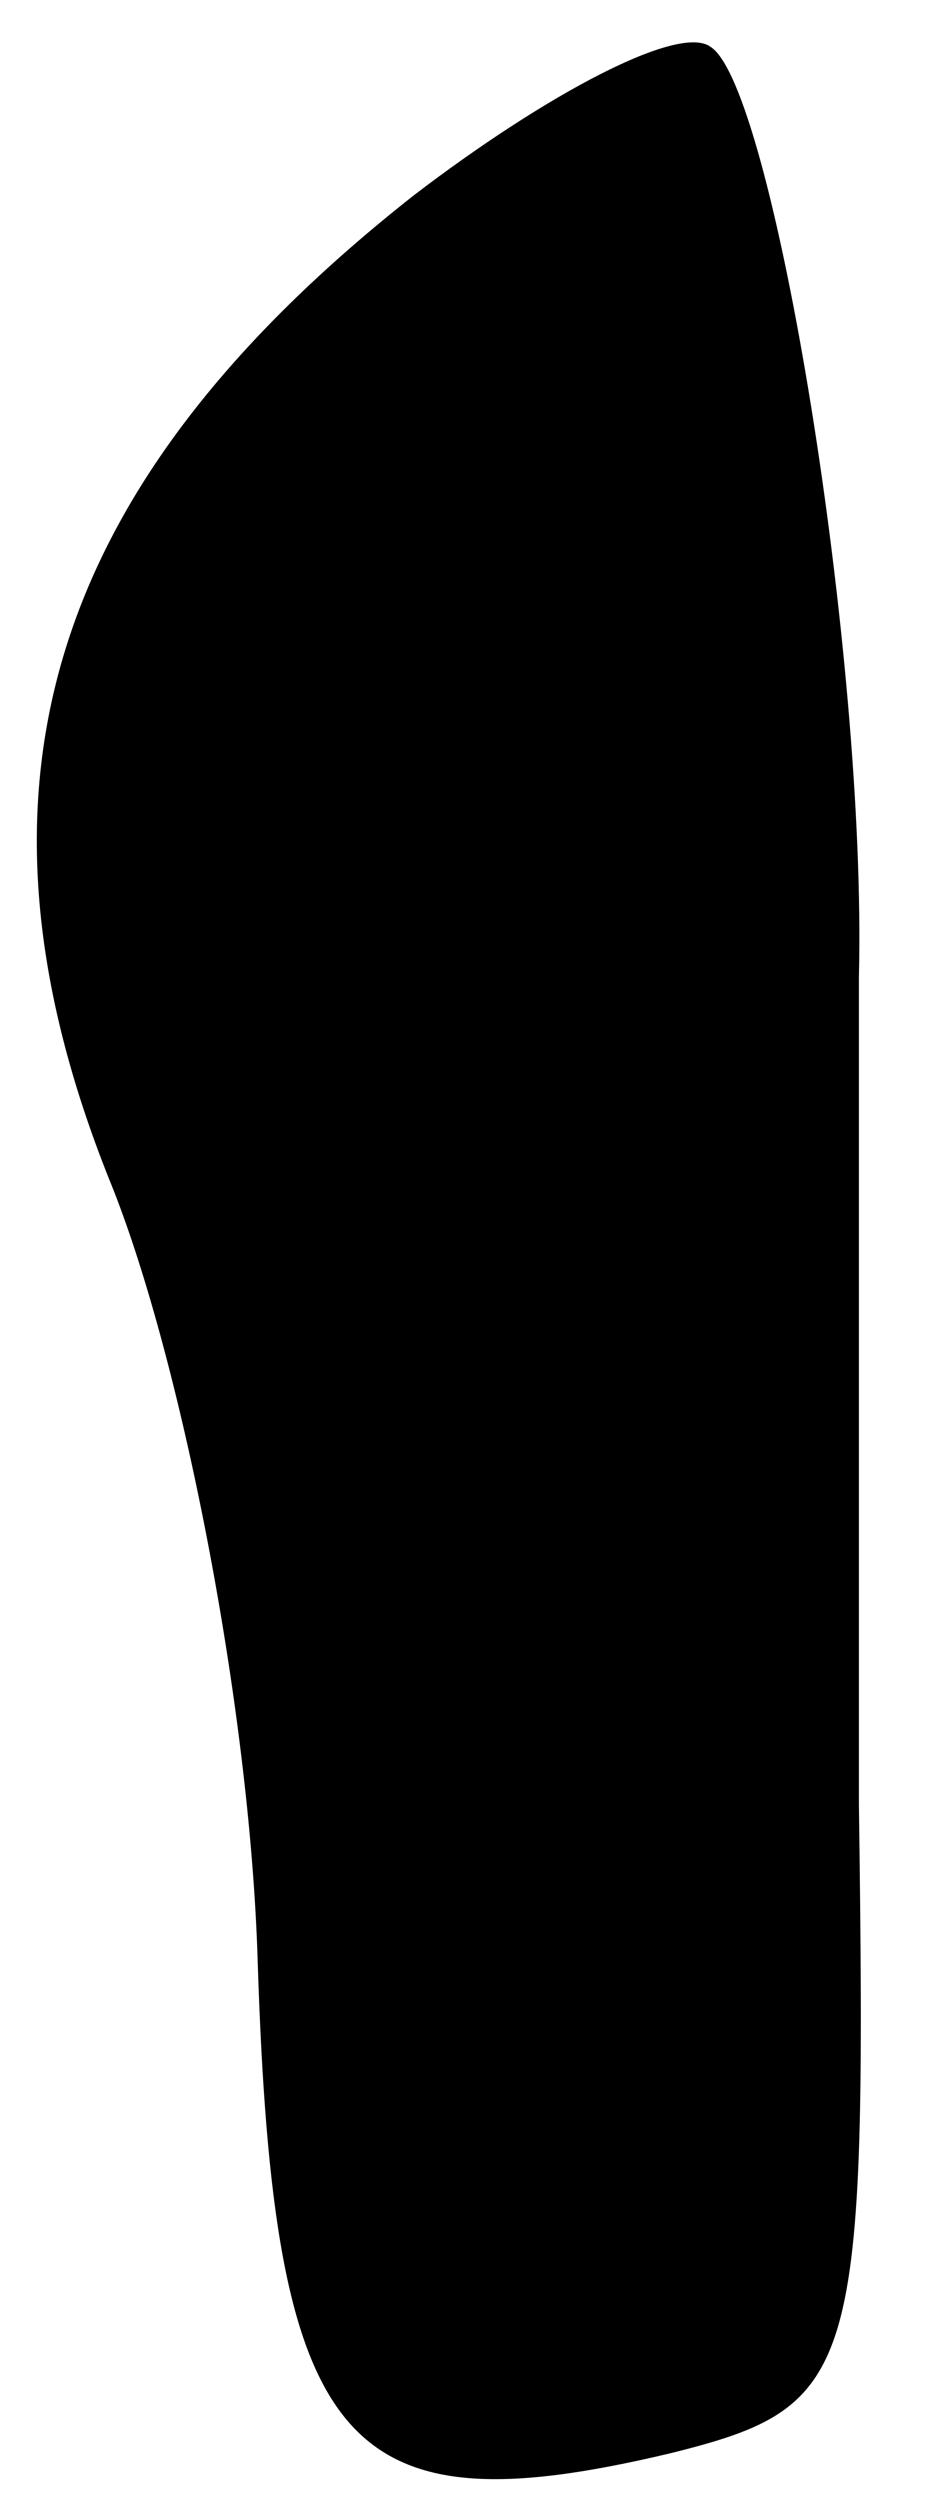 <?xml version="1.0" standalone="no"?>
<!DOCTYPE svg PUBLIC "-//W3C//DTD SVG 20010904//EN"
 "http://www.w3.org/TR/2001/REC-SVG-20010904/DTD/svg10.dtd">
<svg version="1.0" xmlns="http://www.w3.org/2000/svg"
 width="12pt" height="32pt" viewBox="0 0 12 32"
 preserveAspectRatio="xMidYMid meet">
<g transform="translate(0,32) scale(0.1,-0.1)"
fill="#000000" stroke="none">
<path fill="#000000" stroke="none" d="M53 295 c-47 -37 -59 -76 -39 -126 9
-22 18 -67 19 -100 2 -63 11 -73 53 -63 24 6 25 10 24 83 0 42 0 90 0 106 1
41 -11 114 -19 119 -4 3 -21 -6 -38 -19z"/>
</g>
</svg>
